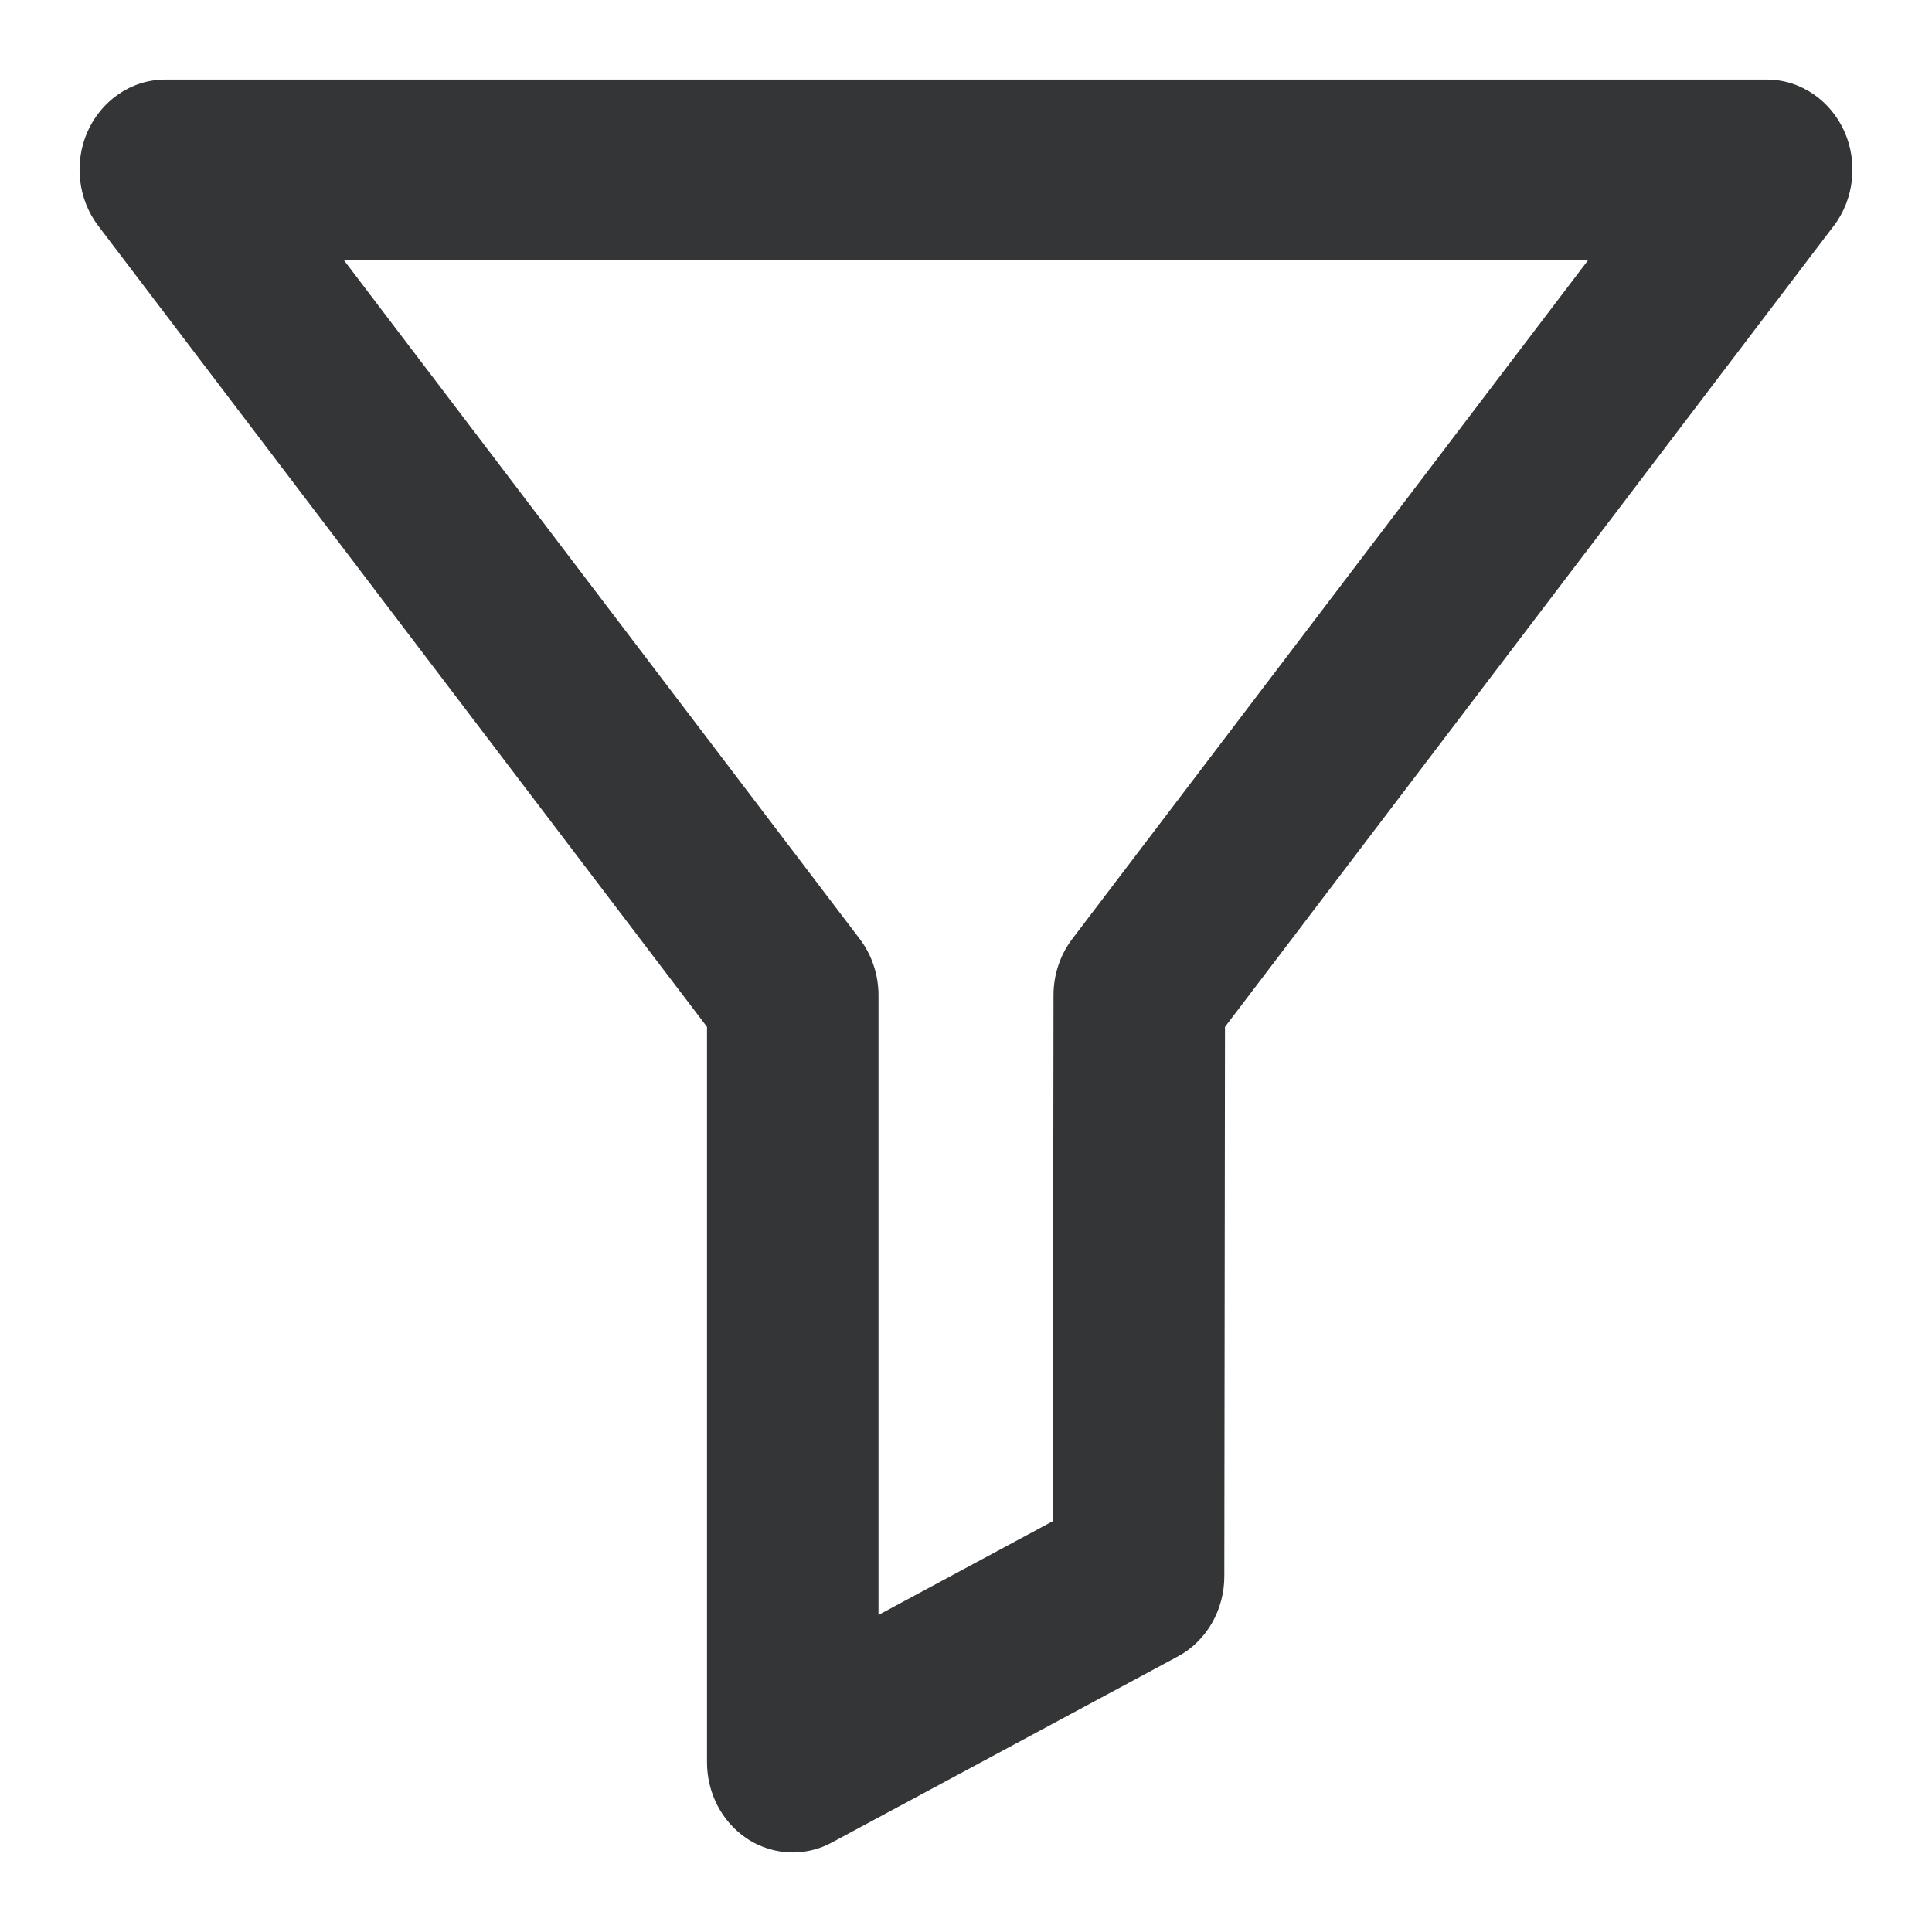 <svg width="17" height="17" viewBox="0 0 17 17" fill="none" xmlns="http://www.w3.org/2000/svg">
<mask id="path-1-outside-1" maskUnits="userSpaceOnUse" x="0" y="0" width="17" height="17" fill="black">
<rect fill="white" width="17" height="17"/>
<path d="M15.957 1.283C15.882 1.11 15.721 1 15.545 1H1.455C1.279 1 1.119 1.11 1.043 1.283C0.968 1.456 0.992 1.66 1.104 1.807L6.521 8.935V15.507C6.521 15.677 6.602 15.836 6.735 15.926C6.809 15.975 6.892 16 6.975 16C7.044 16 7.113 15.983 7.177 15.949L10.22 14.312C10.375 14.229 10.473 14.058 10.473 13.871L10.479 8.935L15.896 1.807C16.008 1.66 16.032 1.455 15.957 1.283ZM9.674 8.444C9.607 8.532 9.57 8.642 9.57 8.757L9.564 13.564L7.43 14.712V8.757C7.43 8.643 7.393 8.532 7.326 8.444L2.419 1.986H14.581L9.674 8.444Z"/>
</mask>
<path d="M15.957 1.283C15.882 1.11 15.721 1 15.545 1H1.455C1.279 1 1.119 1.11 1.043 1.283C0.968 1.456 0.992 1.66 1.104 1.807L6.521 8.935V15.507C6.521 15.677 6.602 15.836 6.735 15.926C6.809 15.975 6.892 16 6.975 16C7.044 16 7.113 15.983 7.177 15.949L10.22 14.312C10.375 14.229 10.473 14.058 10.473 13.871L10.479 8.935L15.896 1.807C16.008 1.66 16.032 1.455 15.957 1.283ZM9.674 8.444C9.607 8.532 9.57 8.642 9.57 8.757L9.564 13.564L7.43 14.712V8.757C7.43 8.643 7.393 8.532 7.326 8.444L2.419 1.986H14.581L9.674 8.444Z" fill="#333536"/>
<path d="M15.957 1.283L15.681 1.402L15.681 1.402L15.957 1.283ZM1.043 1.283L0.768 1.163L0.768 1.163L1.043 1.283ZM1.104 1.807L1.343 1.625L1.343 1.625L1.104 1.807ZM6.521 8.935H6.821V8.833L6.759 8.753L6.521 8.935ZM6.735 15.926L6.568 16.175L6.568 16.175L6.735 15.926ZM7.177 15.949L7.319 16.213L7.319 16.213L7.177 15.949ZM10.22 14.312L10.078 14.048L10.078 14.048L10.22 14.312ZM10.473 13.871L10.773 13.871V13.871L10.473 13.871ZM10.479 8.935L10.24 8.753L10.179 8.834L10.179 8.934L10.479 8.935ZM15.896 1.807L15.657 1.625L15.657 1.625L15.896 1.807ZM9.674 8.444L9.913 8.625L9.913 8.625L9.674 8.444ZM9.57 8.757L9.87 8.757V8.757L9.57 8.757ZM9.564 13.564L9.706 13.828L9.864 13.743L9.864 13.565L9.564 13.564ZM7.43 14.712H7.13V15.214L7.572 14.976L7.43 14.712ZM7.326 8.444L7.087 8.625L7.087 8.625L7.326 8.444ZM2.419 1.986V1.686H1.814L2.18 2.168L2.419 1.986ZM14.581 1.986L14.82 2.168L15.186 1.686H14.581V1.986ZM16.232 1.163C16.113 0.891 15.851 0.7 15.545 0.7V1.3C15.591 1.3 15.65 1.329 15.681 1.402L16.232 1.163ZM15.545 0.7H1.455V1.3H15.545V0.7ZM1.455 0.7C1.149 0.7 0.887 0.891 0.768 1.163L1.319 1.402C1.35 1.329 1.409 1.3 1.455 1.3V0.7ZM0.768 1.163C0.651 1.433 0.686 1.753 0.865 1.988L1.343 1.625C1.298 1.566 1.286 1.478 1.319 1.402L0.768 1.163ZM0.865 1.988L6.282 9.116L6.759 8.753L1.343 1.625L0.865 1.988ZM6.221 8.935V15.507H6.821V8.935H6.221ZM6.221 15.507C6.221 15.77 6.346 16.025 6.568 16.175L6.903 15.677C6.858 15.647 6.821 15.585 6.821 15.507H6.221ZM6.568 16.175C6.69 16.257 6.832 16.3 6.975 16.3V15.7C6.952 15.7 6.927 15.693 6.903 15.677L6.568 16.175ZM6.975 16.3C7.094 16.3 7.212 16.271 7.319 16.213L7.035 15.684C7.015 15.695 6.994 15.7 6.975 15.7V16.3ZM7.319 16.213L10.363 14.576L10.078 14.048L7.035 15.684L7.319 16.213ZM10.363 14.576C10.622 14.437 10.773 14.16 10.773 13.871L10.173 13.871C10.173 13.957 10.128 14.021 10.078 14.048L10.363 14.576ZM10.773 13.871L10.779 8.935L10.179 8.934L10.173 13.871L10.773 13.871ZM10.718 9.116L16.135 1.988L15.657 1.625L10.24 8.753L10.718 9.116ZM16.135 1.989C16.314 1.753 16.349 1.433 16.232 1.163L15.681 1.402C15.714 1.478 15.702 1.566 15.657 1.625L16.135 1.989ZM9.435 8.262C9.327 8.404 9.27 8.579 9.27 8.756L9.87 8.757C9.87 8.706 9.887 8.659 9.913 8.625L9.435 8.262ZM9.27 8.756L9.264 13.564L9.864 13.565L9.87 8.757L9.27 8.756ZM9.422 13.3L7.288 14.448L7.572 14.976L9.706 13.828L9.422 13.3ZM7.73 14.712V8.757H7.13V14.712H7.73ZM7.73 8.757C7.73 8.58 7.673 8.404 7.565 8.262L7.087 8.625C7.113 8.659 7.13 8.706 7.13 8.757H7.73ZM7.565 8.262L2.658 1.805L2.18 2.168L7.087 8.625L7.565 8.262ZM2.419 2.286H14.581V1.686H2.419V2.286ZM14.342 1.805L9.435 8.262L9.913 8.625L14.82 2.168L14.342 1.805Z" fill="#333536" mask="url(#path-1-outside-1)"/>
</svg>
